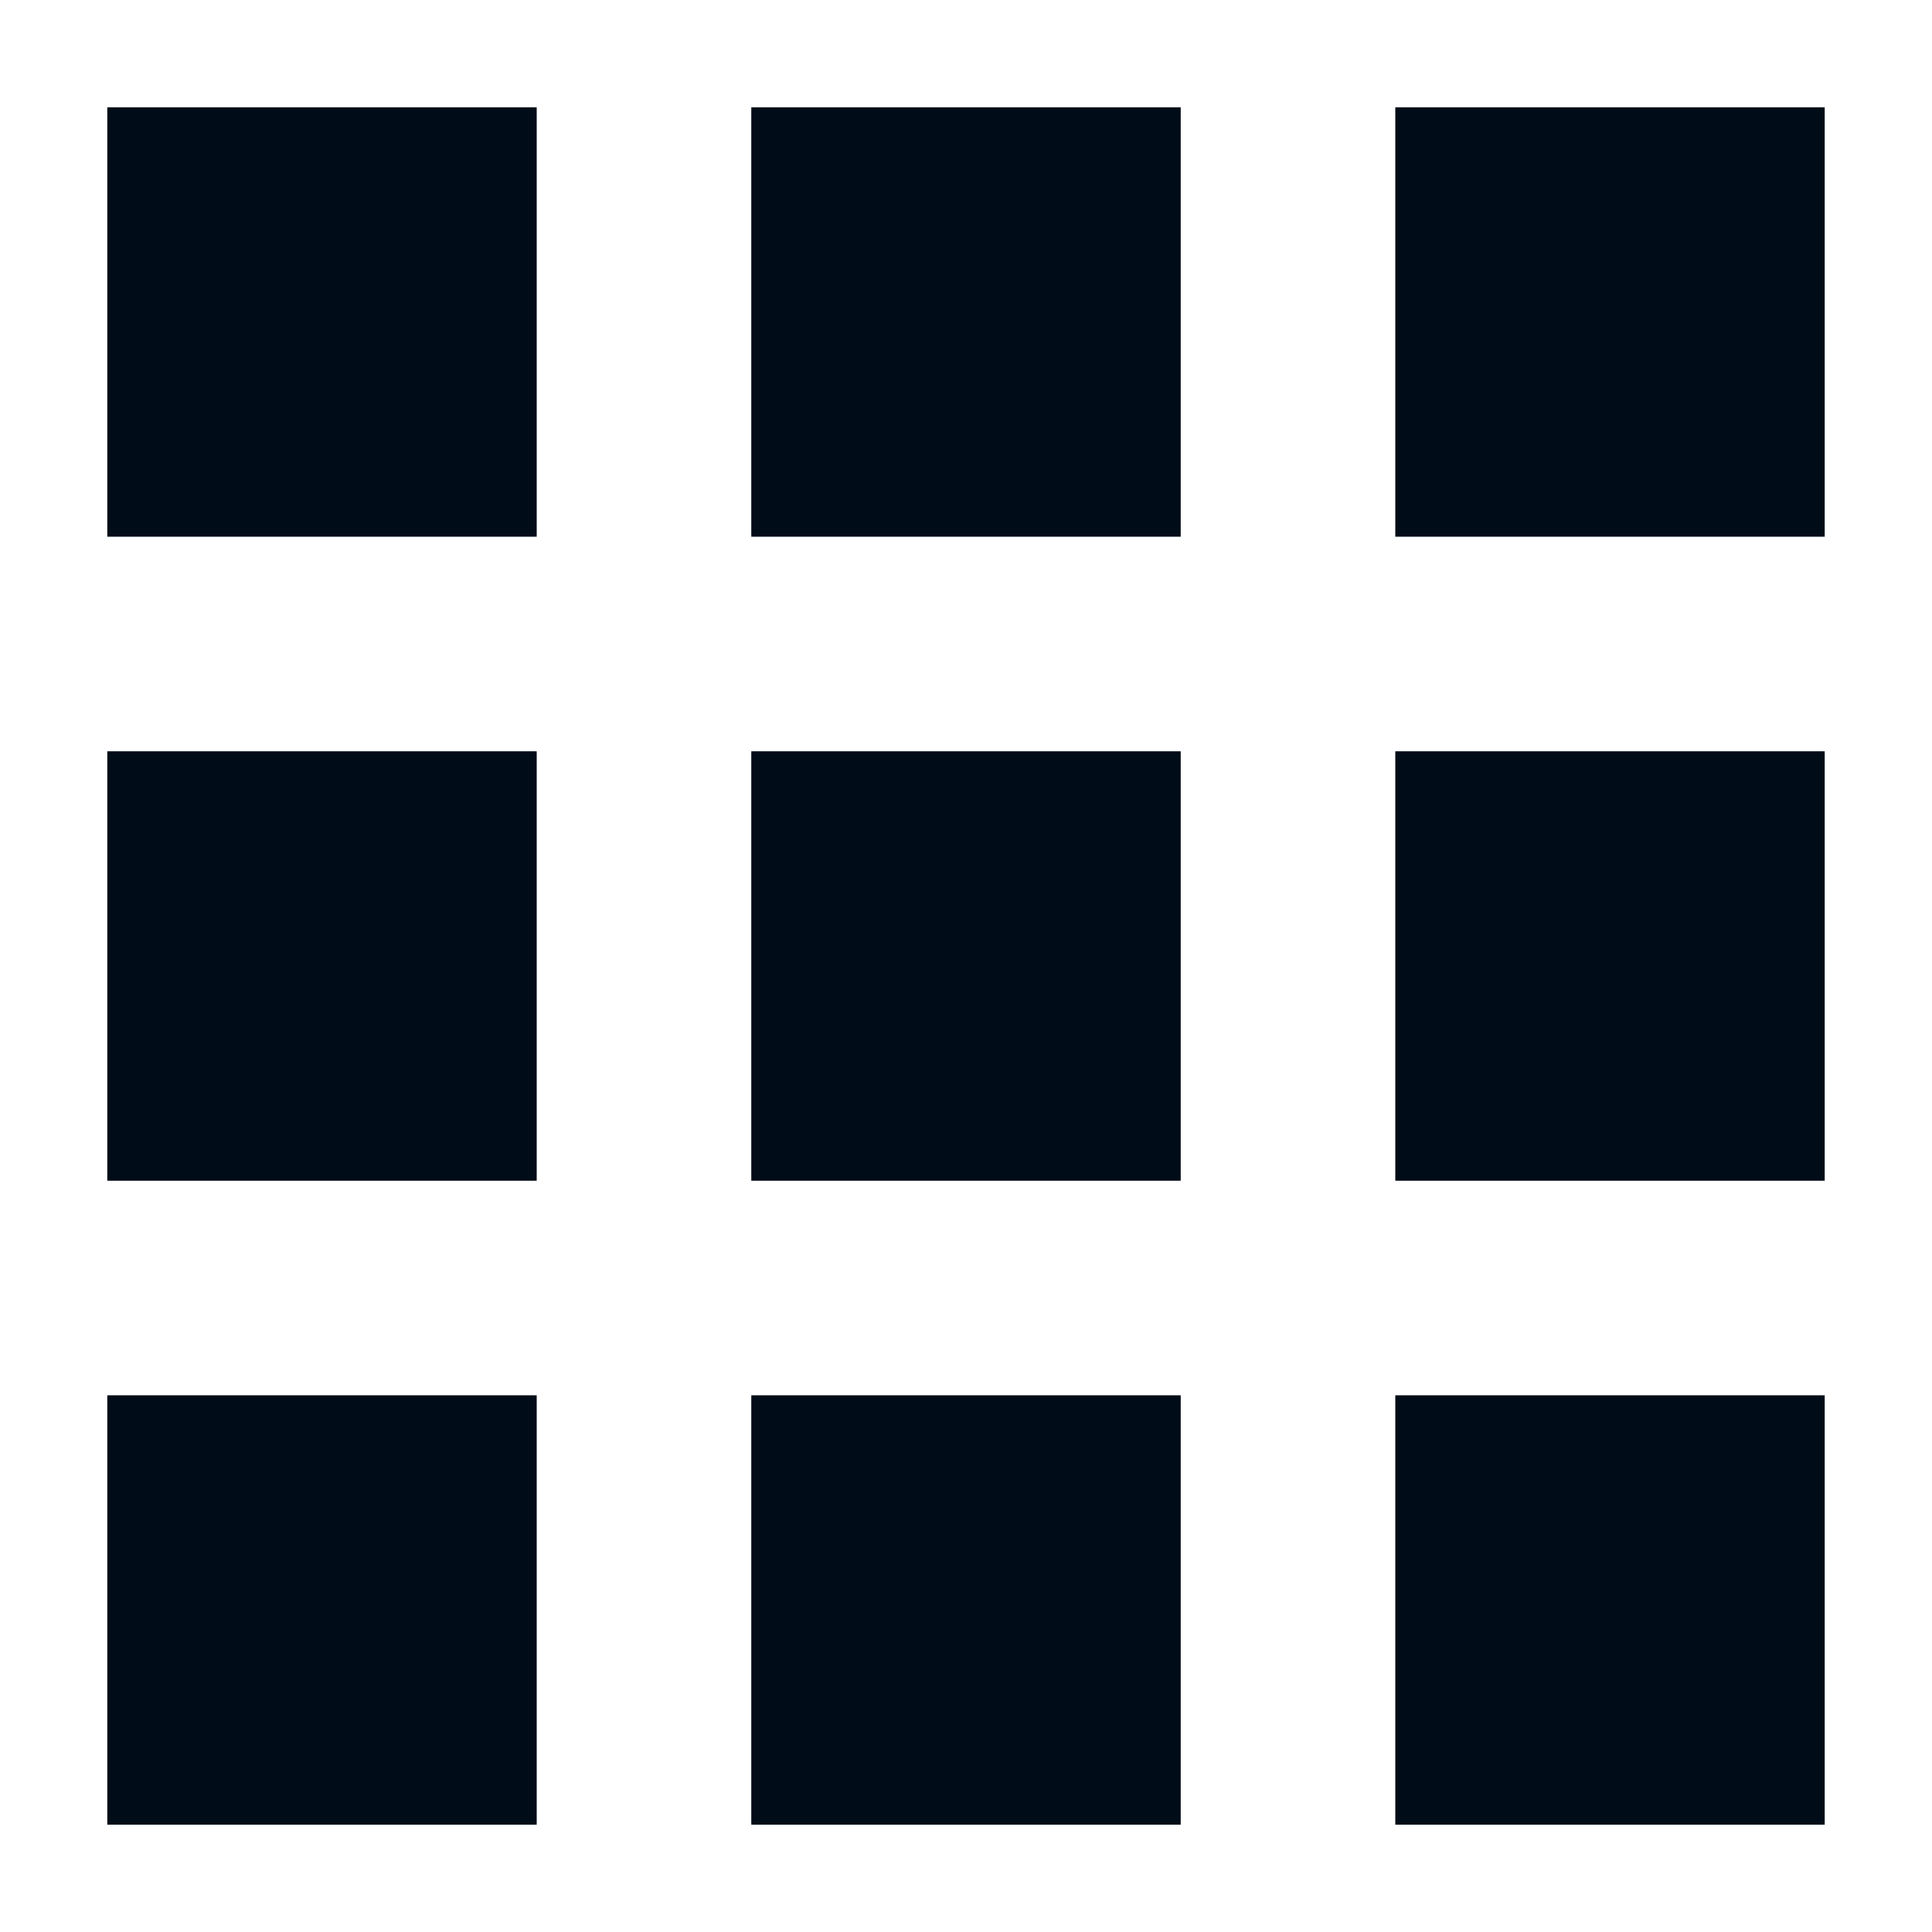 <svg width="17" height="17" viewBox="0 0 15 15" fill="none" xmlns="http://www.w3.org/2000/svg">
<path fill-rule="evenodd" clip-rule="evenodd" d="M0.833 4.167H4.167V0.833H0.833V4.167ZM5.833 14.167H9.167V10.833H5.833V14.167ZM0.833 14.167H4.167V10.833H0.833V14.167ZM0.833 9.167H4.167V5.833H0.833V9.167ZM5.833 9.167H9.167V5.833H5.833V9.167ZM10.833 0.833V4.167H14.167V0.833H10.833ZM5.833 4.167H9.167V0.833H5.833V4.167ZM10.833 9.167H14.167V5.833H10.833V9.167ZM10.833 14.167H14.167V10.833H10.833V14.167Z" fill="#000C17"/>
</svg>
